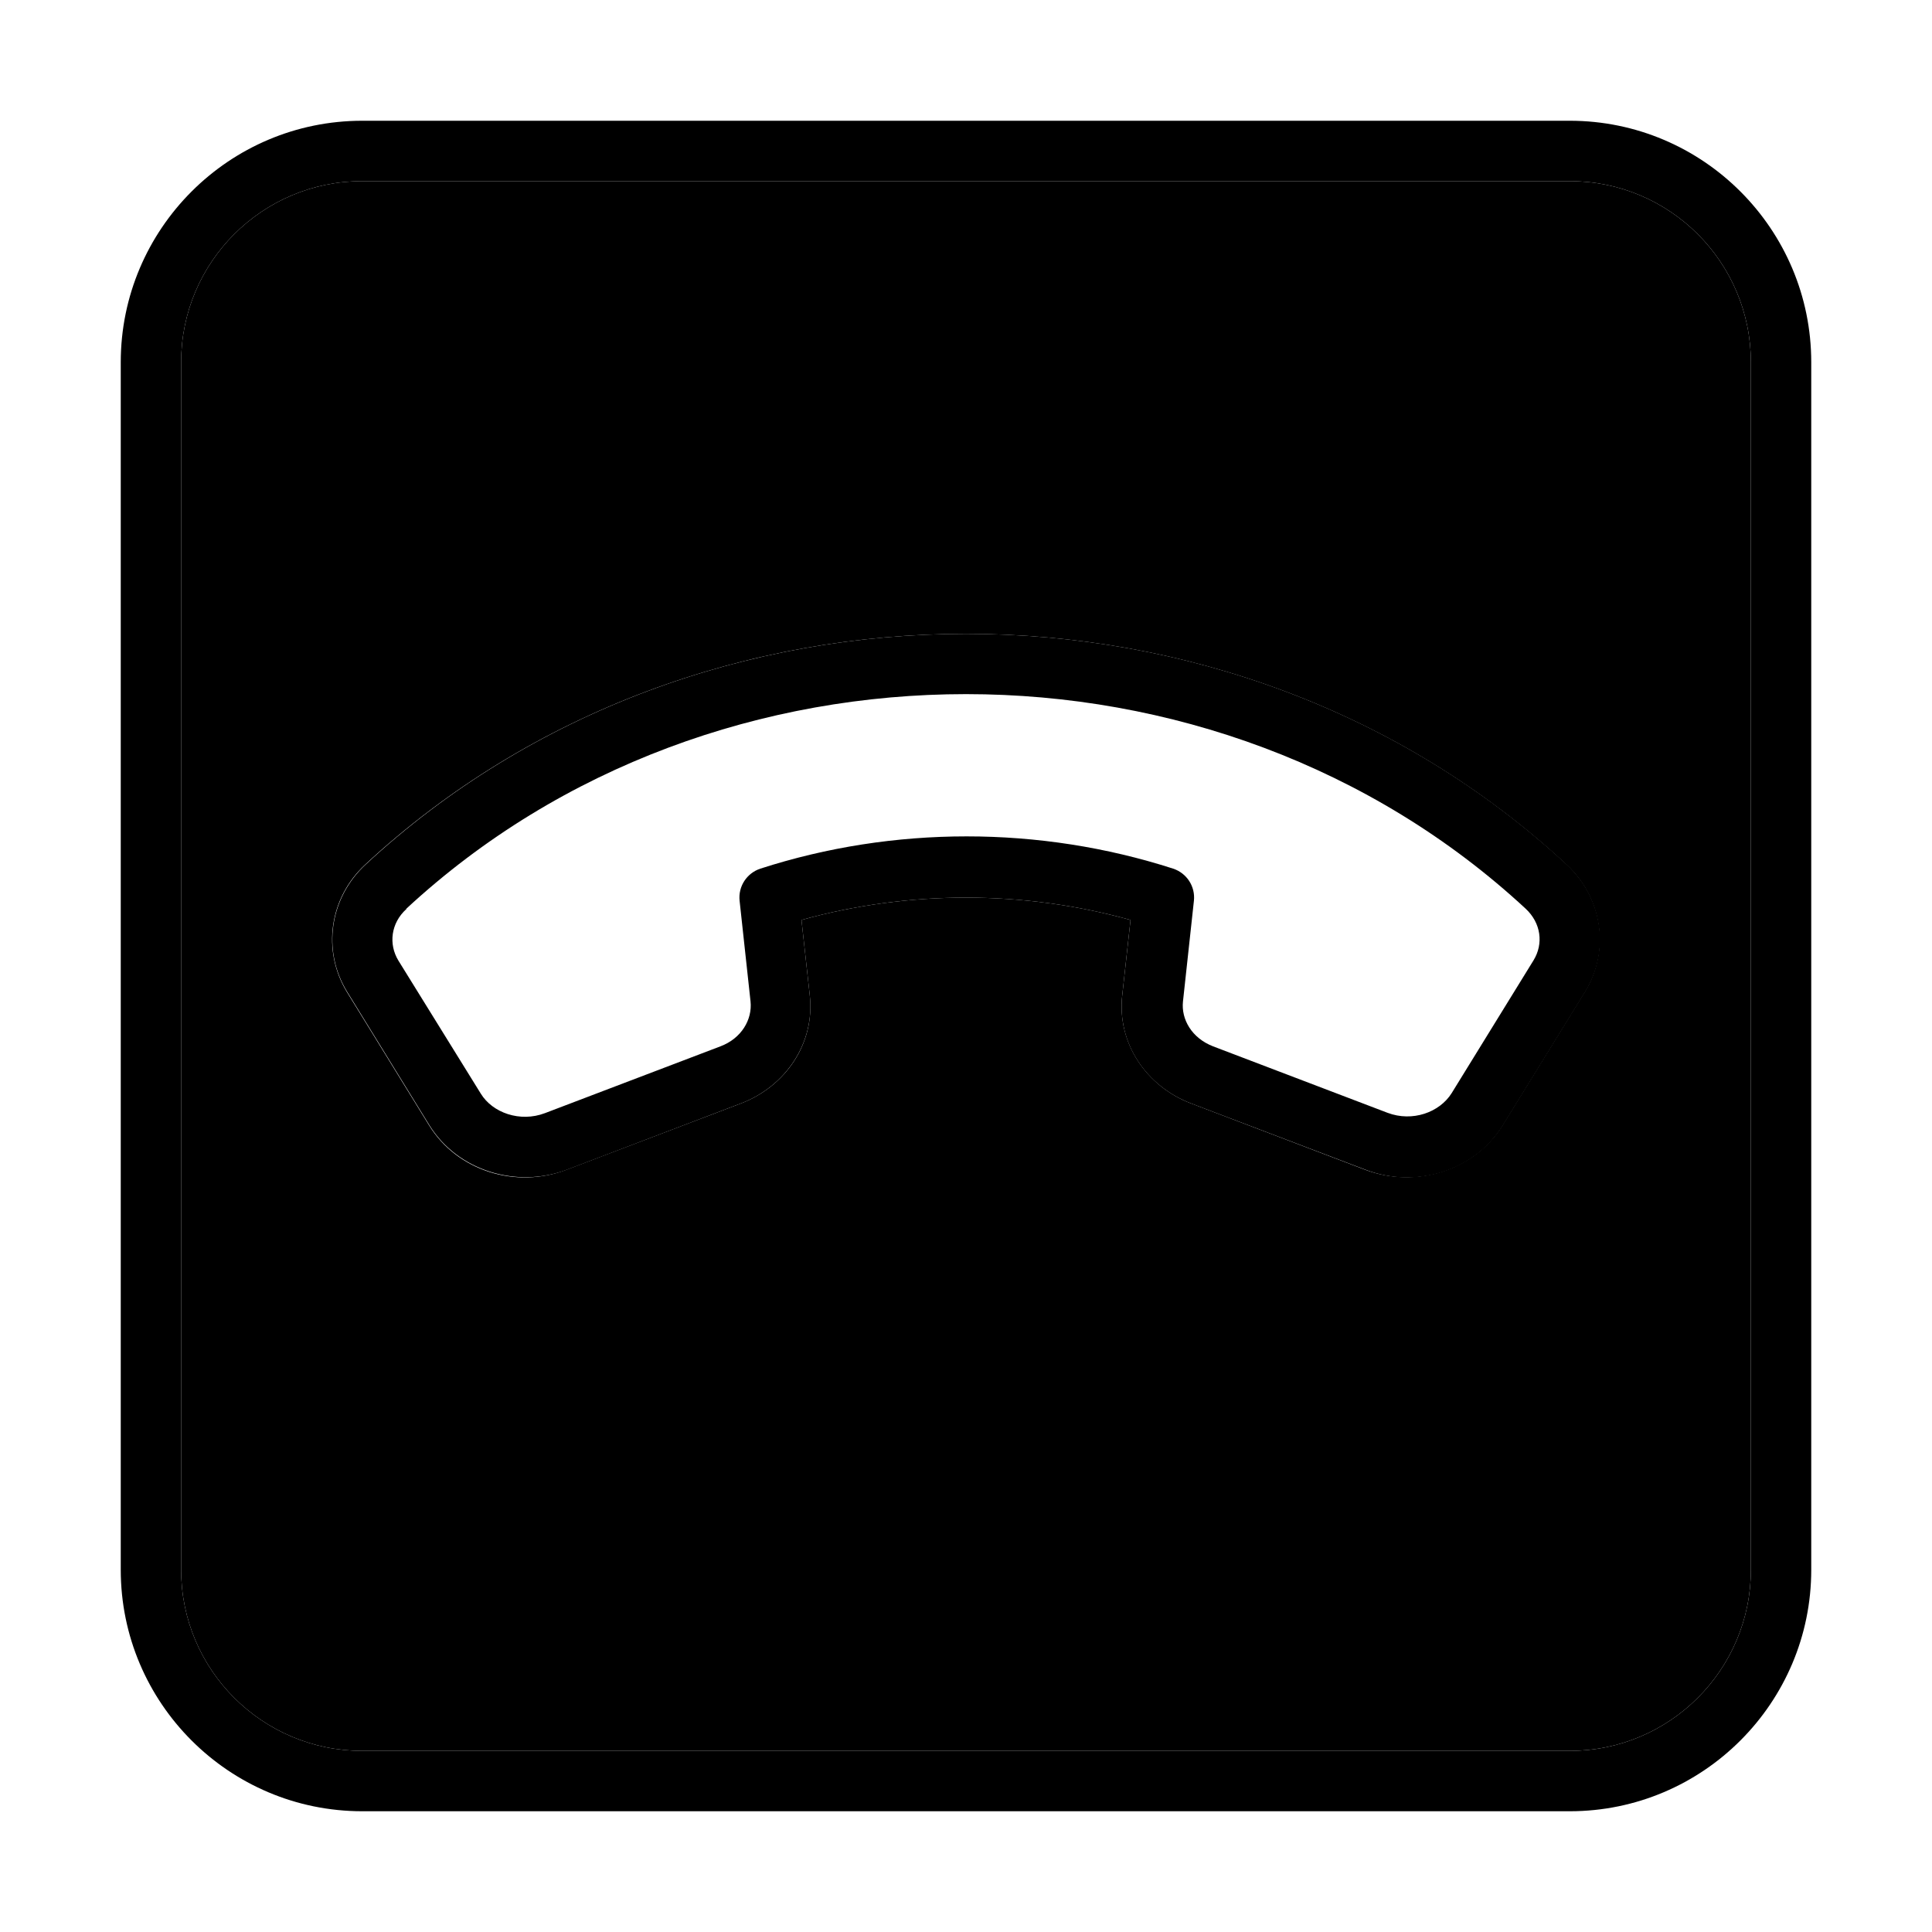 <svg xmlns="http://www.w3.org/2000/svg" width="24" height="24" viewBox="0 0 448 512">
    <path class="pr-icon-duotone-secondary" d="M16 96l0 320c0 26.5 21.5 48 48 48l320 0c26.5 0 48-21.5 48-48l0-320c0-26.5-21.5-48-48-48L64 48C37.5 48 16 69.5 16 96zM60 263c-6.8-11.1-4.7-25.1 4.8-33.9c88-81.5 230.4-81.5 318.3 0c9.5 8.8 11.7 22.8 4.8 33.9l-21.7 35.2c-7.5 12.1-23.1 16.8-36.4 11.8l-46.2-17.6c-11.8-4.5-19.6-16-18.2-28.6l2.2-20c-28.4-7.9-58.8-7.9-87.2 0l2.2 20c1.4 12.7-6.4 24.1-18.2 28.6L118.1 310c-13.3 5.1-28.9 .4-36.4-11.8L60 263z"/>
    <path class="pr-icon-duotone-primary" d="M384 48c26.5 0 48 21.5 48 48l0 320c0 26.5-21.5 48-48 48L64 464c-26.5 0-48-21.5-48-48L16 96c0-26.5 21.5-48 48-48l320 0zm64 48c0-35.3-28.7-64-64-64L64 32C28.7 32 0 60.7 0 96L0 416c0 35.3 28.7 64 64 64l320 0c35.3 0 64-28.7 64-64l0-320zM75.7 240.8c81.8-75.8 214.8-75.8 296.6 0c4.1 3.8 4.8 9.3 2.1 13.7l-21.7 35.2c-3.2 5.1-10.4 7.7-17 5.2l-46.2-17.6c-5.7-2.2-8.5-7.2-8-11.9l2.9-26.7c.4-3.8-1.9-7.3-5.5-8.5c-35.4-11.4-74.1-11.4-109.4 0c-3.6 1.2-5.9 4.7-5.5 8.5l2.9 26.7c.5 4.8-2.4 9.8-8 11.9L112.4 295l2.6 6.9-2.6-6.9c-6.6 2.5-13.9-.1-17-5.2L73.6 254.6c-2.7-4.4-2-10 2.1-13.7zm307.5-11.7c-88-81.5-230.4-81.5-318.3 0c-9.5 8.8-11.7 22.8-4.8 33.9l21.7 35.2c7.5 12.1 23.1 16.8 36.4 11.8l46.2-17.6c11.8-4.5 19.6-16 18.2-28.6l-2.2-20c28.4-7.9 58.8-7.9 87.2 0l-2.2 20c-1.4 12.7 6.4 24.1 18.2 28.6L329.9 310c13.3 5.1 28.9 .4 36.4-11.8L388 263c6.9-11.1 4.7-25.1-4.8-33.9z"/>
</svg>